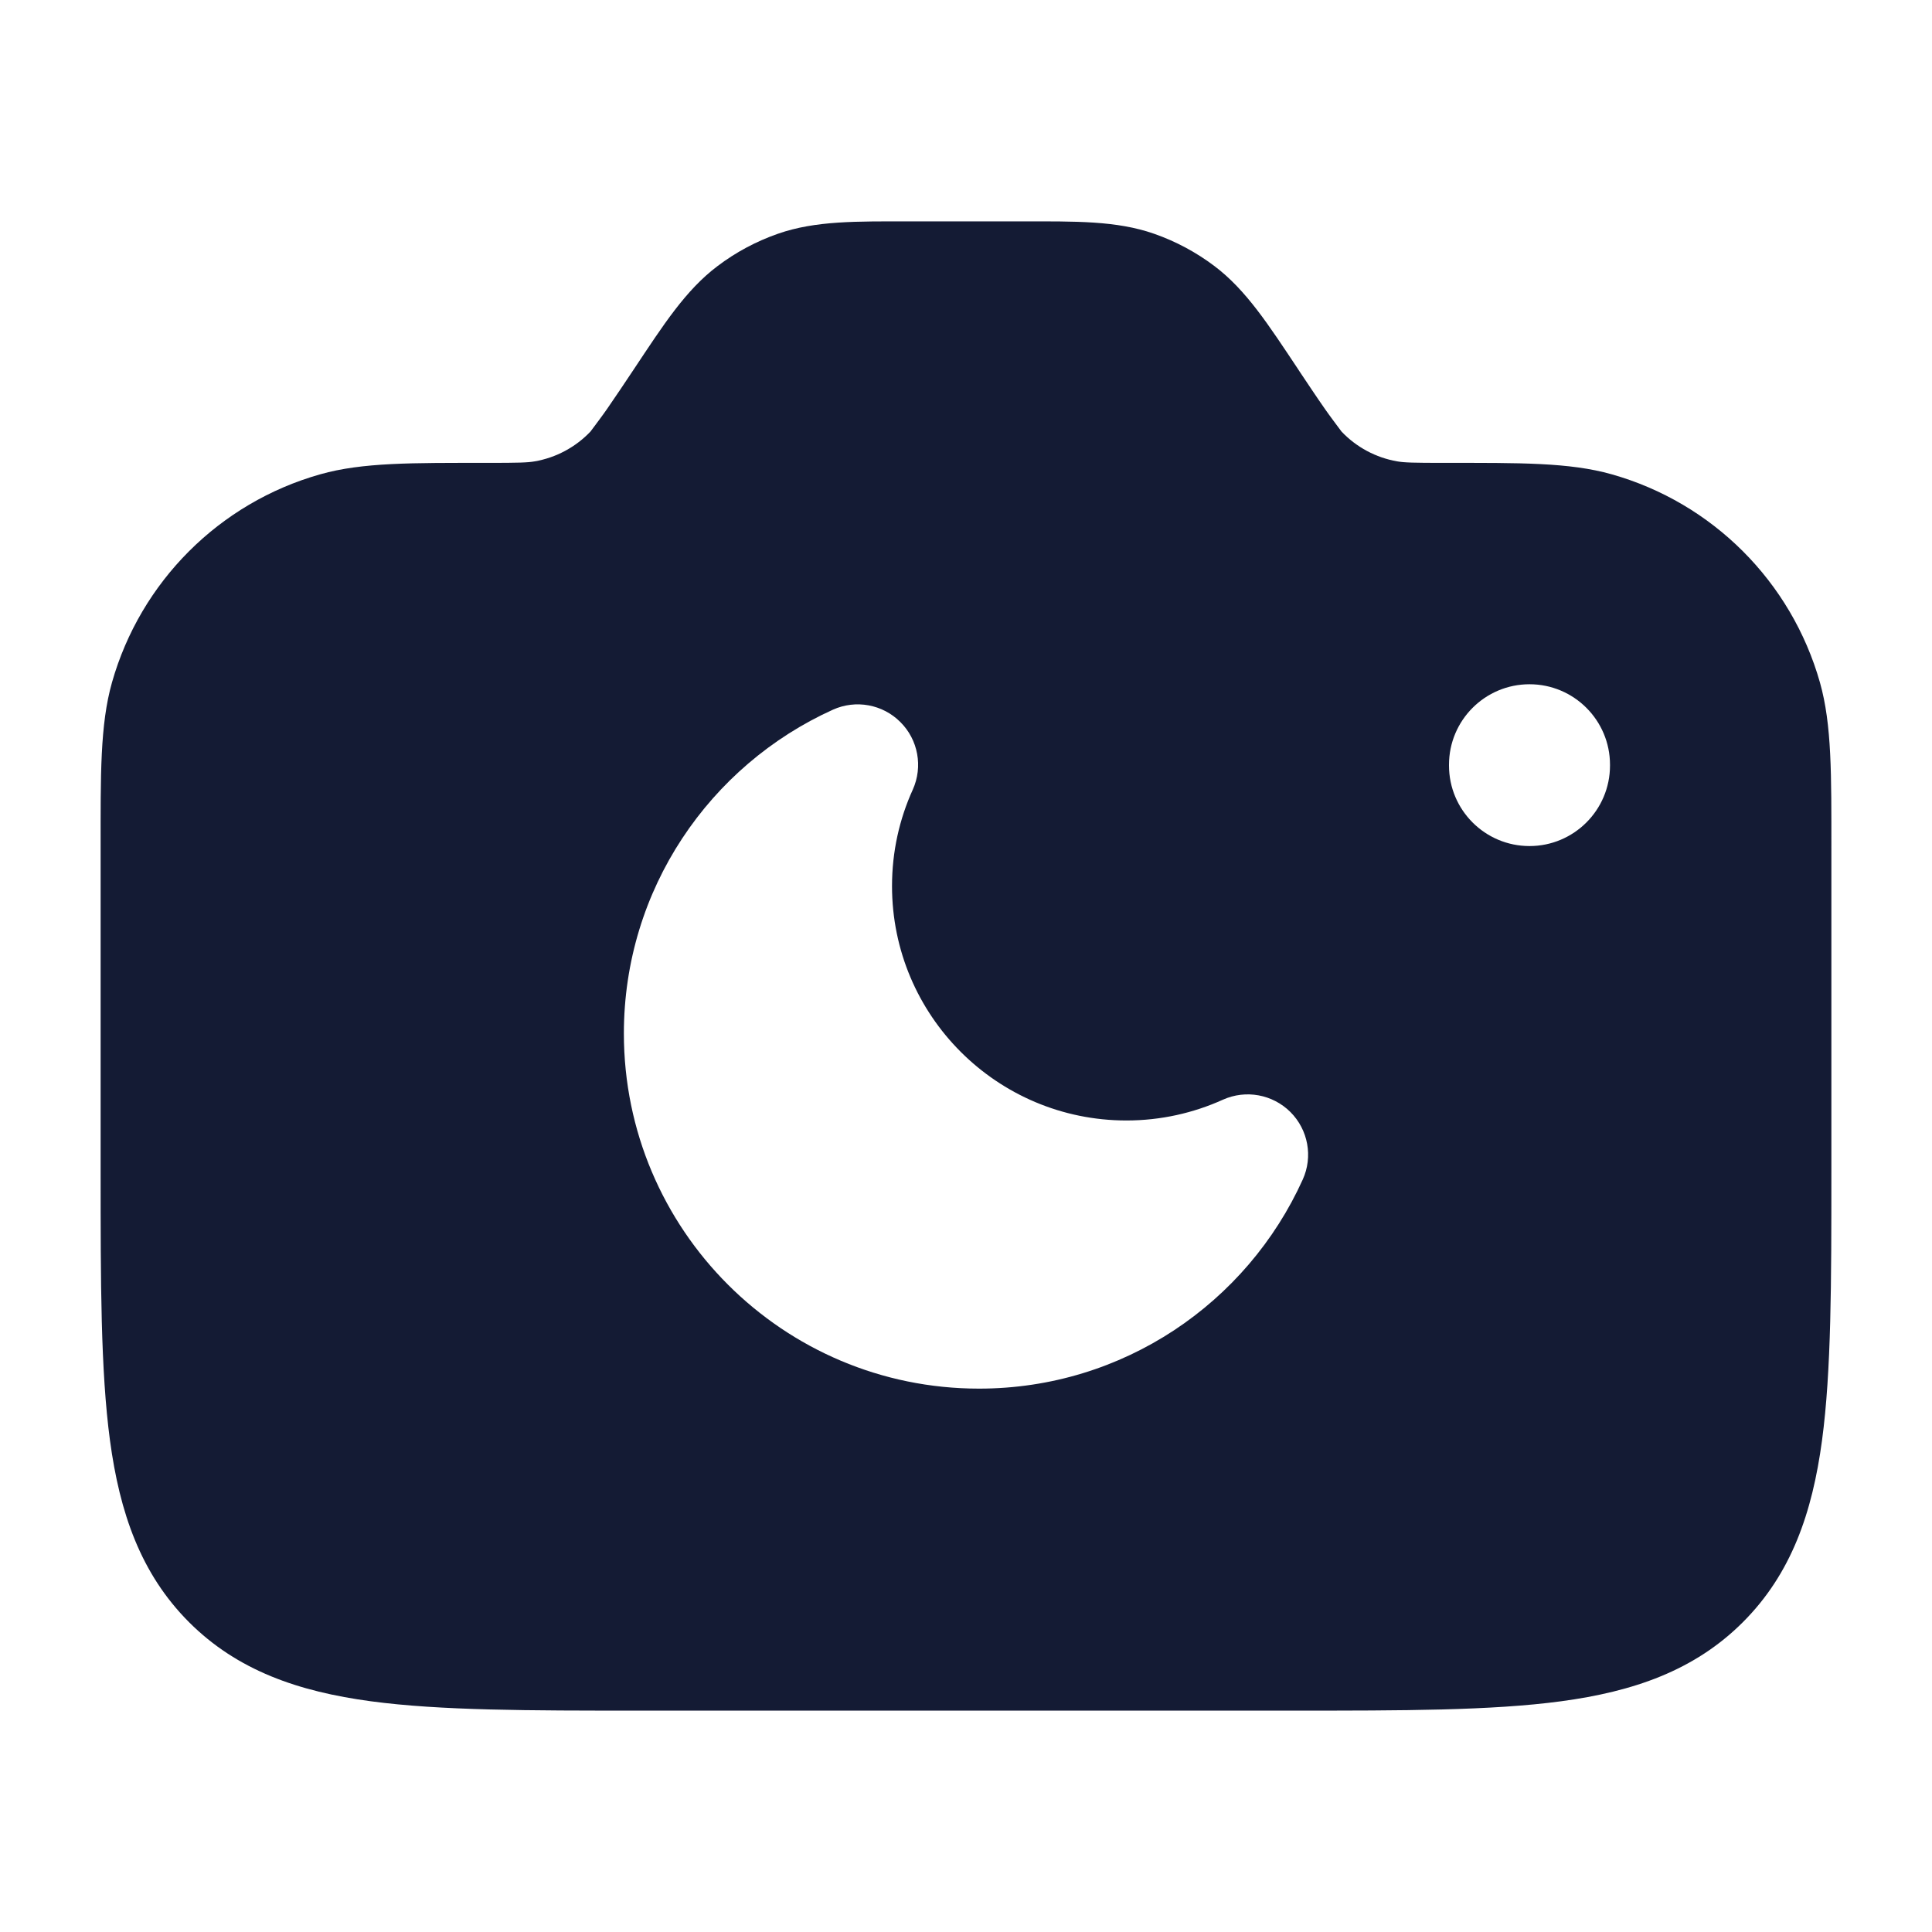 <svg width="24" height="24" viewBox="0 0 24 24" fill="none" xmlns="http://www.w3.org/2000/svg">
<path d="M12.697 2.75C13.358 2.75 13.868 2.74 14.337 2.904C14.606 2.998 14.858 3.133 15.086 3.305C15.482 3.604 15.757 4.034 16.124 4.584L16.146 4.618C16.244 4.764 16.355 4.932 16.458 5.079C16.513 5.159 16.624 5.306 16.665 5.361C16.849 5.555 17.091 5.685 17.355 5.731C17.447 5.747 17.553 5.75 17.946 5.75C18.875 5.75 19.495 5.743 20.021 5.892C21.274 6.246 22.253 7.226 22.608 8.478C22.757 9.005 22.75 9.625 22.75 10.554V14.564C22.75 15.927 22.75 17.027 22.634 17.892C22.513 18.792 22.253 19.549 21.651 20.151C21.049 20.753 20.291 21.013 19.391 21.134C18.526 21.25 17.427 21.25 16.064 21.25H7.935C6.572 21.25 5.473 21.25 4.608 21.134C3.708 21.013 2.95 20.753 2.348 20.151C1.747 19.549 1.487 18.792 1.366 17.892C1.25 17.027 1.25 15.927 1.25 14.564V10.554C1.25 9.625 1.242 9.005 1.391 8.478C1.746 7.226 2.725 6.246 3.978 5.892C4.504 5.743 5.124 5.75 6.054 5.75C6.446 5.75 6.553 5.747 6.644 5.731C6.908 5.685 7.15 5.555 7.335 5.361C7.376 5.306 7.487 5.159 7.542 5.079C7.652 4.92 7.774 4.737 7.876 4.584C8.242 4.034 8.517 3.604 8.914 3.305C9.141 3.133 9.394 2.998 9.663 2.904C10.132 2.74 10.642 2.75 11.303 2.75H12.697ZM11.185 8.97C10.965 8.749 10.631 8.688 10.347 8.816C8.817 9.508 7.75 11.047 7.75 12.838C7.75 15.274 9.725 17.25 12.162 17.25C13.953 17.25 15.492 16.182 16.183 14.653C16.312 14.369 16.251 14.035 16.03 13.814C15.809 13.594 15.476 13.533 15.191 13.661C14.826 13.826 14.42 13.919 13.993 13.919C12.385 13.919 11.081 12.615 11.081 11.007C11.081 10.579 11.173 10.174 11.339 9.809C11.467 9.524 11.406 9.19 11.185 8.97ZM19 8.5C18.448 8.5 18 8.948 18 9.5V9.51C18 10.062 18.448 10.51 19 10.51C19.552 10.51 20 10.062 20 9.51V9.5C20 8.948 19.552 8.5 19 8.5Z" fill="#141B34"/>
</svg>
